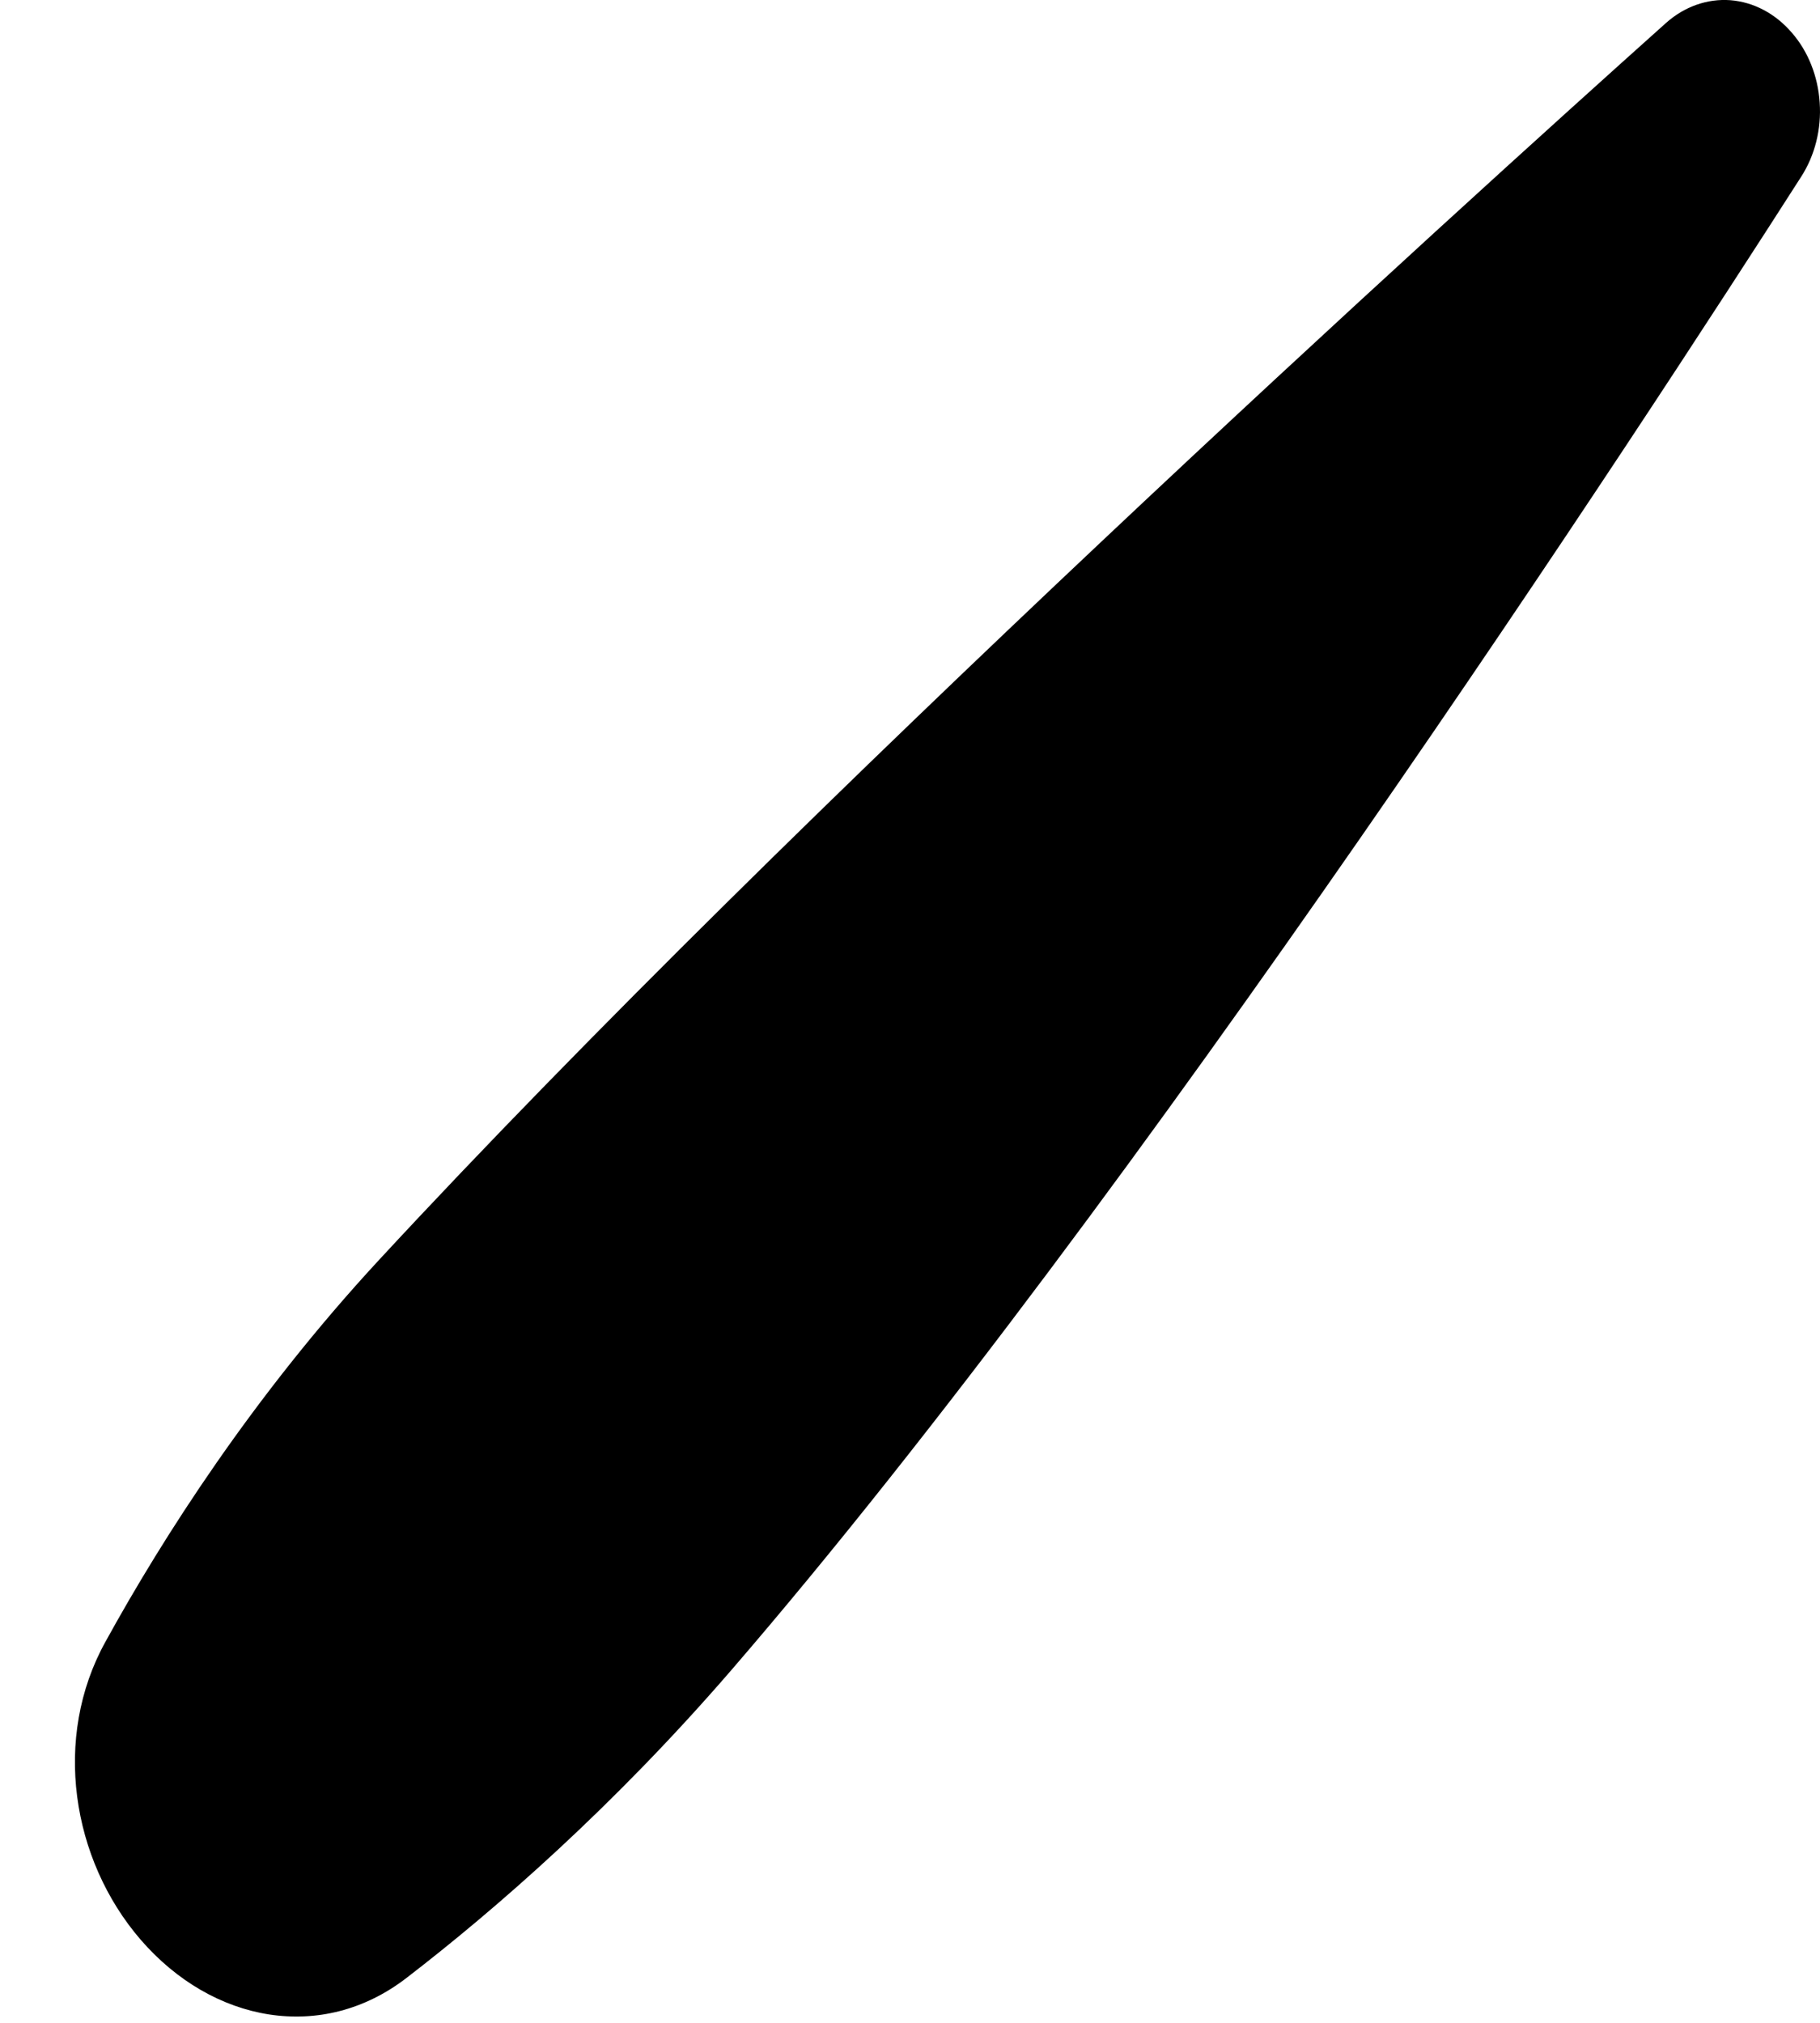 <svg width="18" height="20" viewBox="0 0 18 20" fill="none" xmlns="http://www.w3.org/2000/svg">
<path d="M16.476 0.228C16.658 0.065 16.885 -0.015 17.114 0.002C17.343 0.02 17.559 0.134 17.721 0.323C17.882 0.507 17.98 0.753 17.997 1.015C18.015 1.276 17.95 1.536 17.814 1.747C16.265 4.166 11.259 11.847 7.236 16.509C6.067 17.863 4.899 18.88 4.023 19.554C3.187 20.201 2.102 20 1.391 19.178C0.706 18.384 0.518 17.18 1.042 16.234C1.611 15.2 2.502 13.805 3.745 12.461C7.895 7.977 14.405 2.081 16.476 0.228Z" fill="black"/>
</svg>
